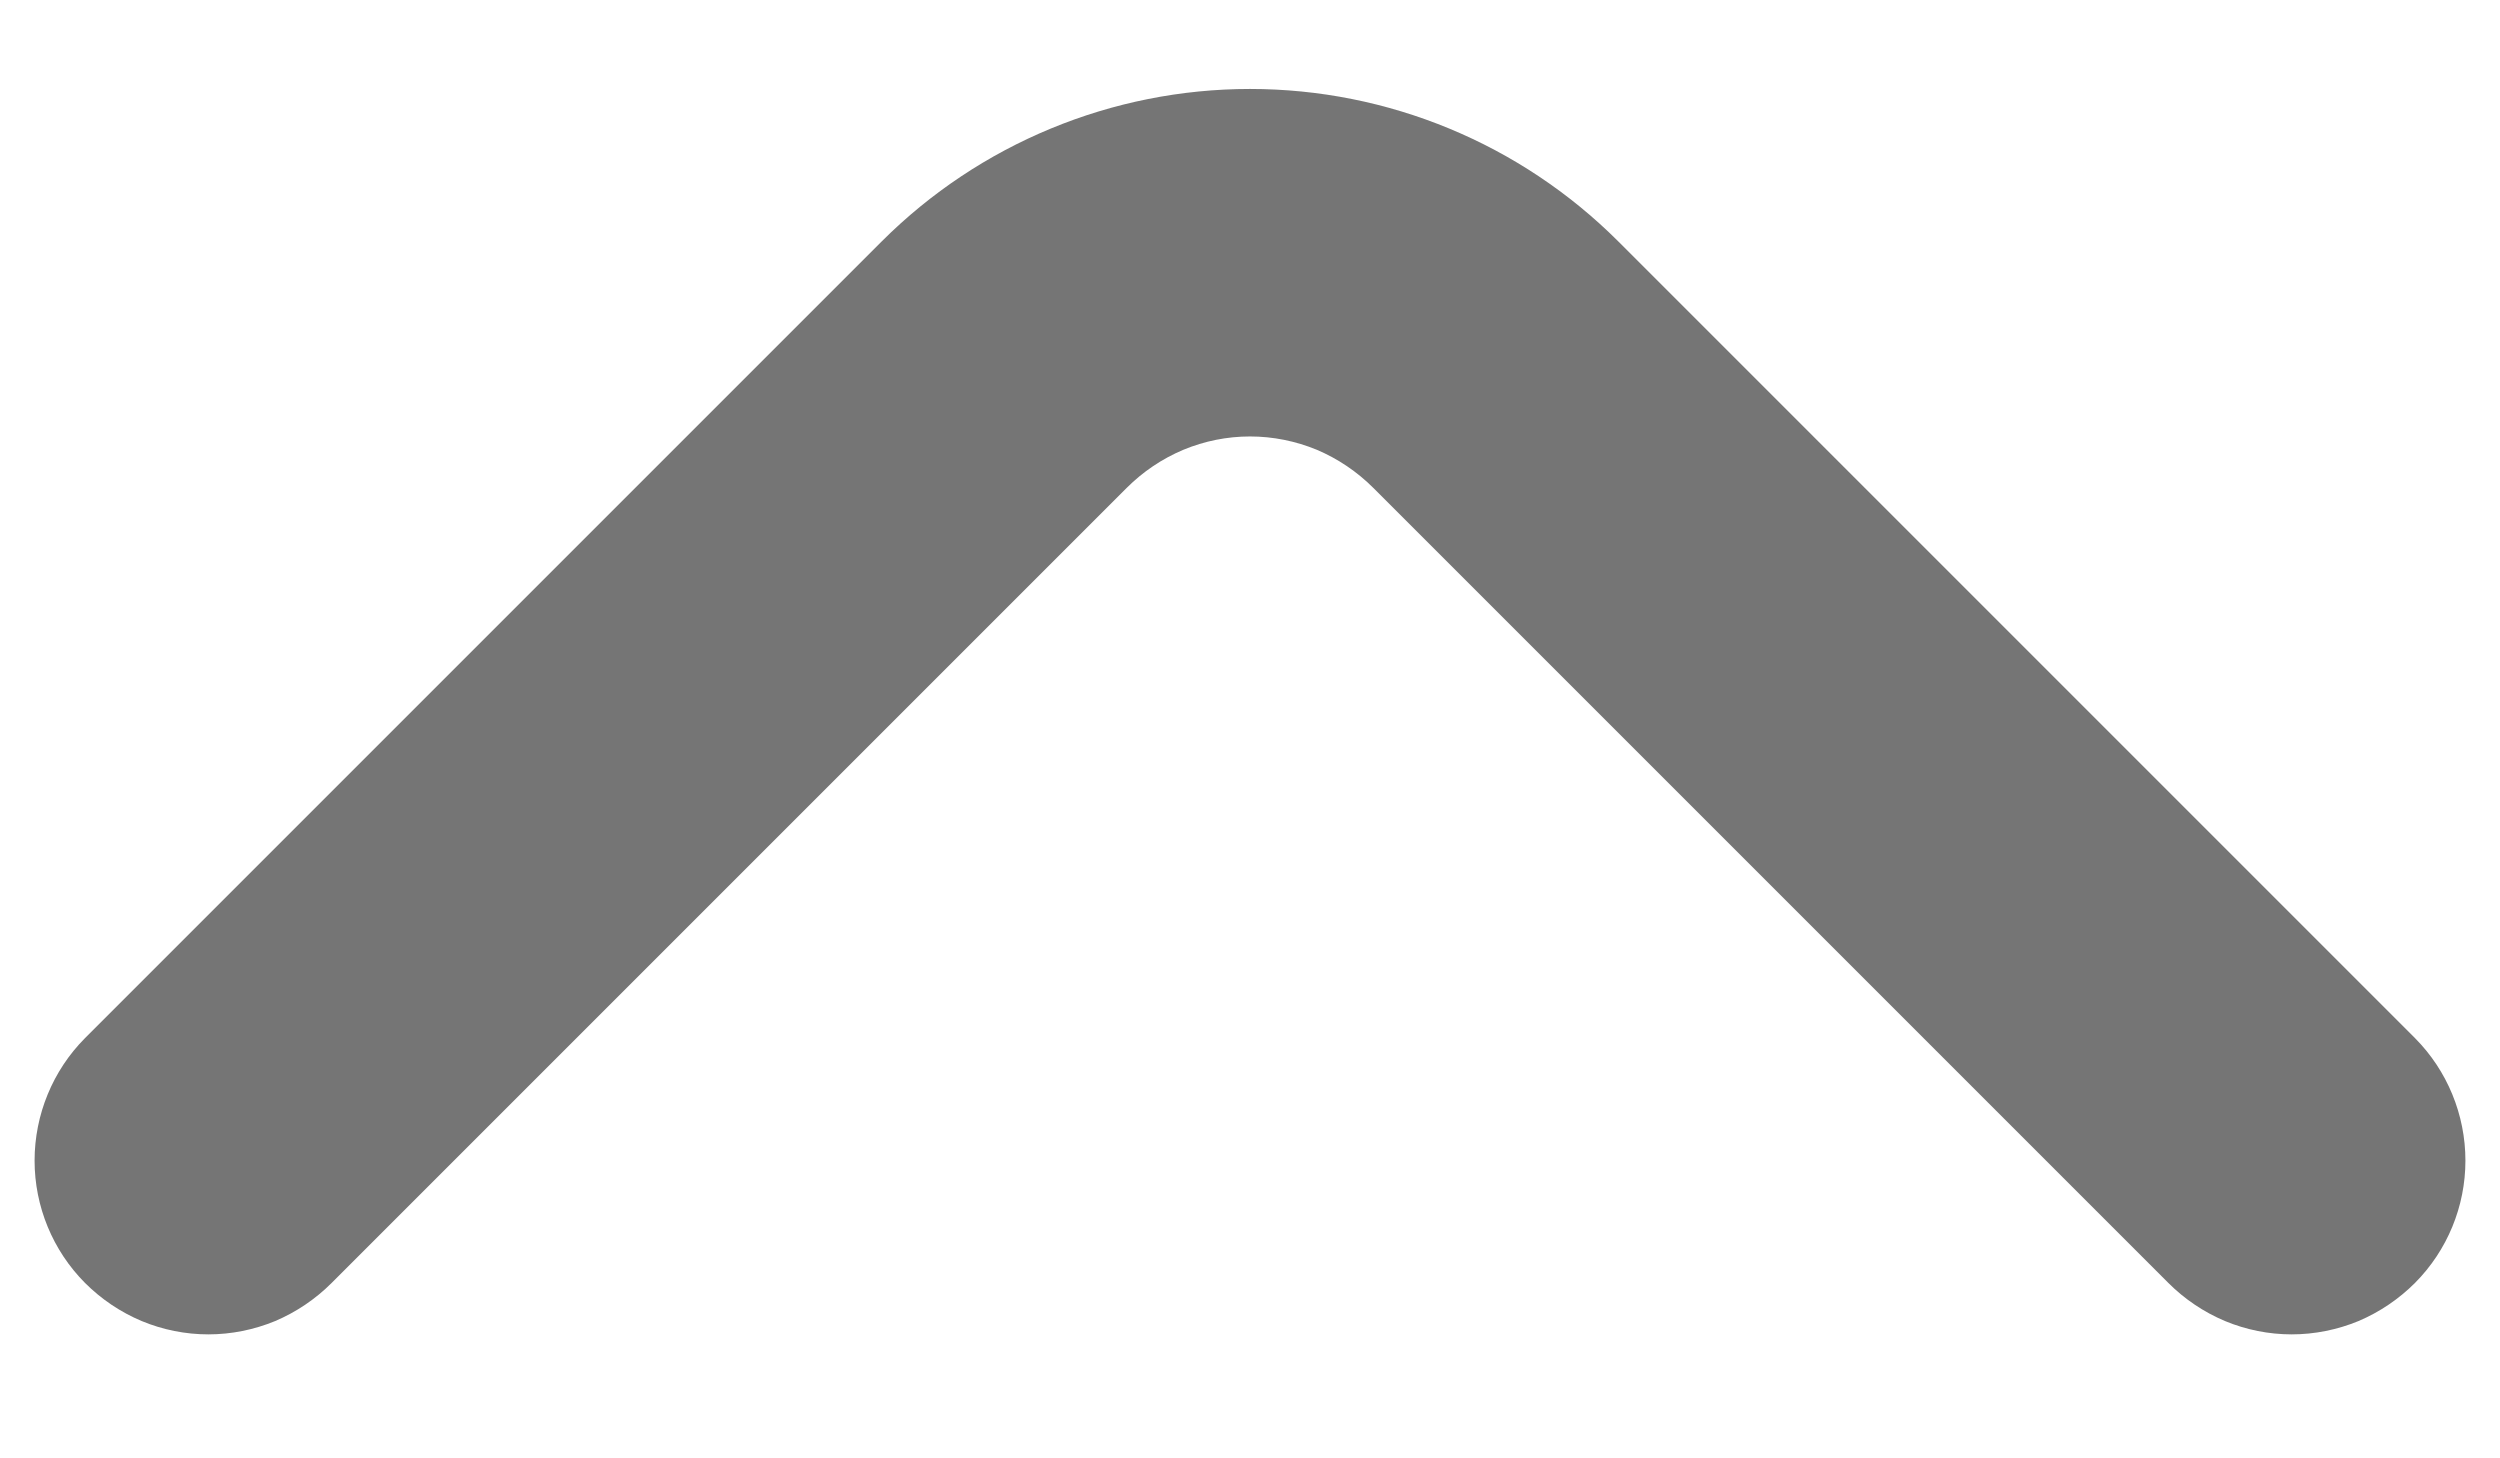 <svg width="12" height="7" viewBox="0 0 12 7" fill="none" xmlns="http://www.w3.org/2000/svg">
<path d="M0.408 6.158C0.486 6.236 0.578 6.298 0.68 6.341C0.781 6.383 0.89 6.405 1 6.405C1.11 6.405 1.219 6.383 1.321 6.341C1.422 6.298 1.514 6.236 1.592 6.158L5.408 2.342C5.486 2.264 5.578 2.202 5.68 2.159C5.781 2.117 5.89 2.095 6 2.095C6.11 2.095 6.219 2.117 6.321 2.159C6.422 2.202 6.514 2.264 6.592 2.342L10.408 6.158C10.486 6.236 10.578 6.298 10.68 6.341C10.781 6.383 10.89 6.405 11 6.405C11.11 6.405 11.219 6.383 11.321 6.341C11.422 6.298 11.514 6.236 11.592 6.158C11.747 6.002 11.834 5.791 11.834 5.571C11.834 5.351 11.747 5.139 11.592 4.983L7.767 1.158C7.298 0.69 6.663 0.427 6 0.427C5.338 0.427 4.702 0.69 4.233 1.158L0.408 4.983C0.253 5.139 0.166 5.351 0.166 5.571C0.166 5.791 0.253 6.002 0.408 6.158Z" fill="#757575"/>
</svg>
